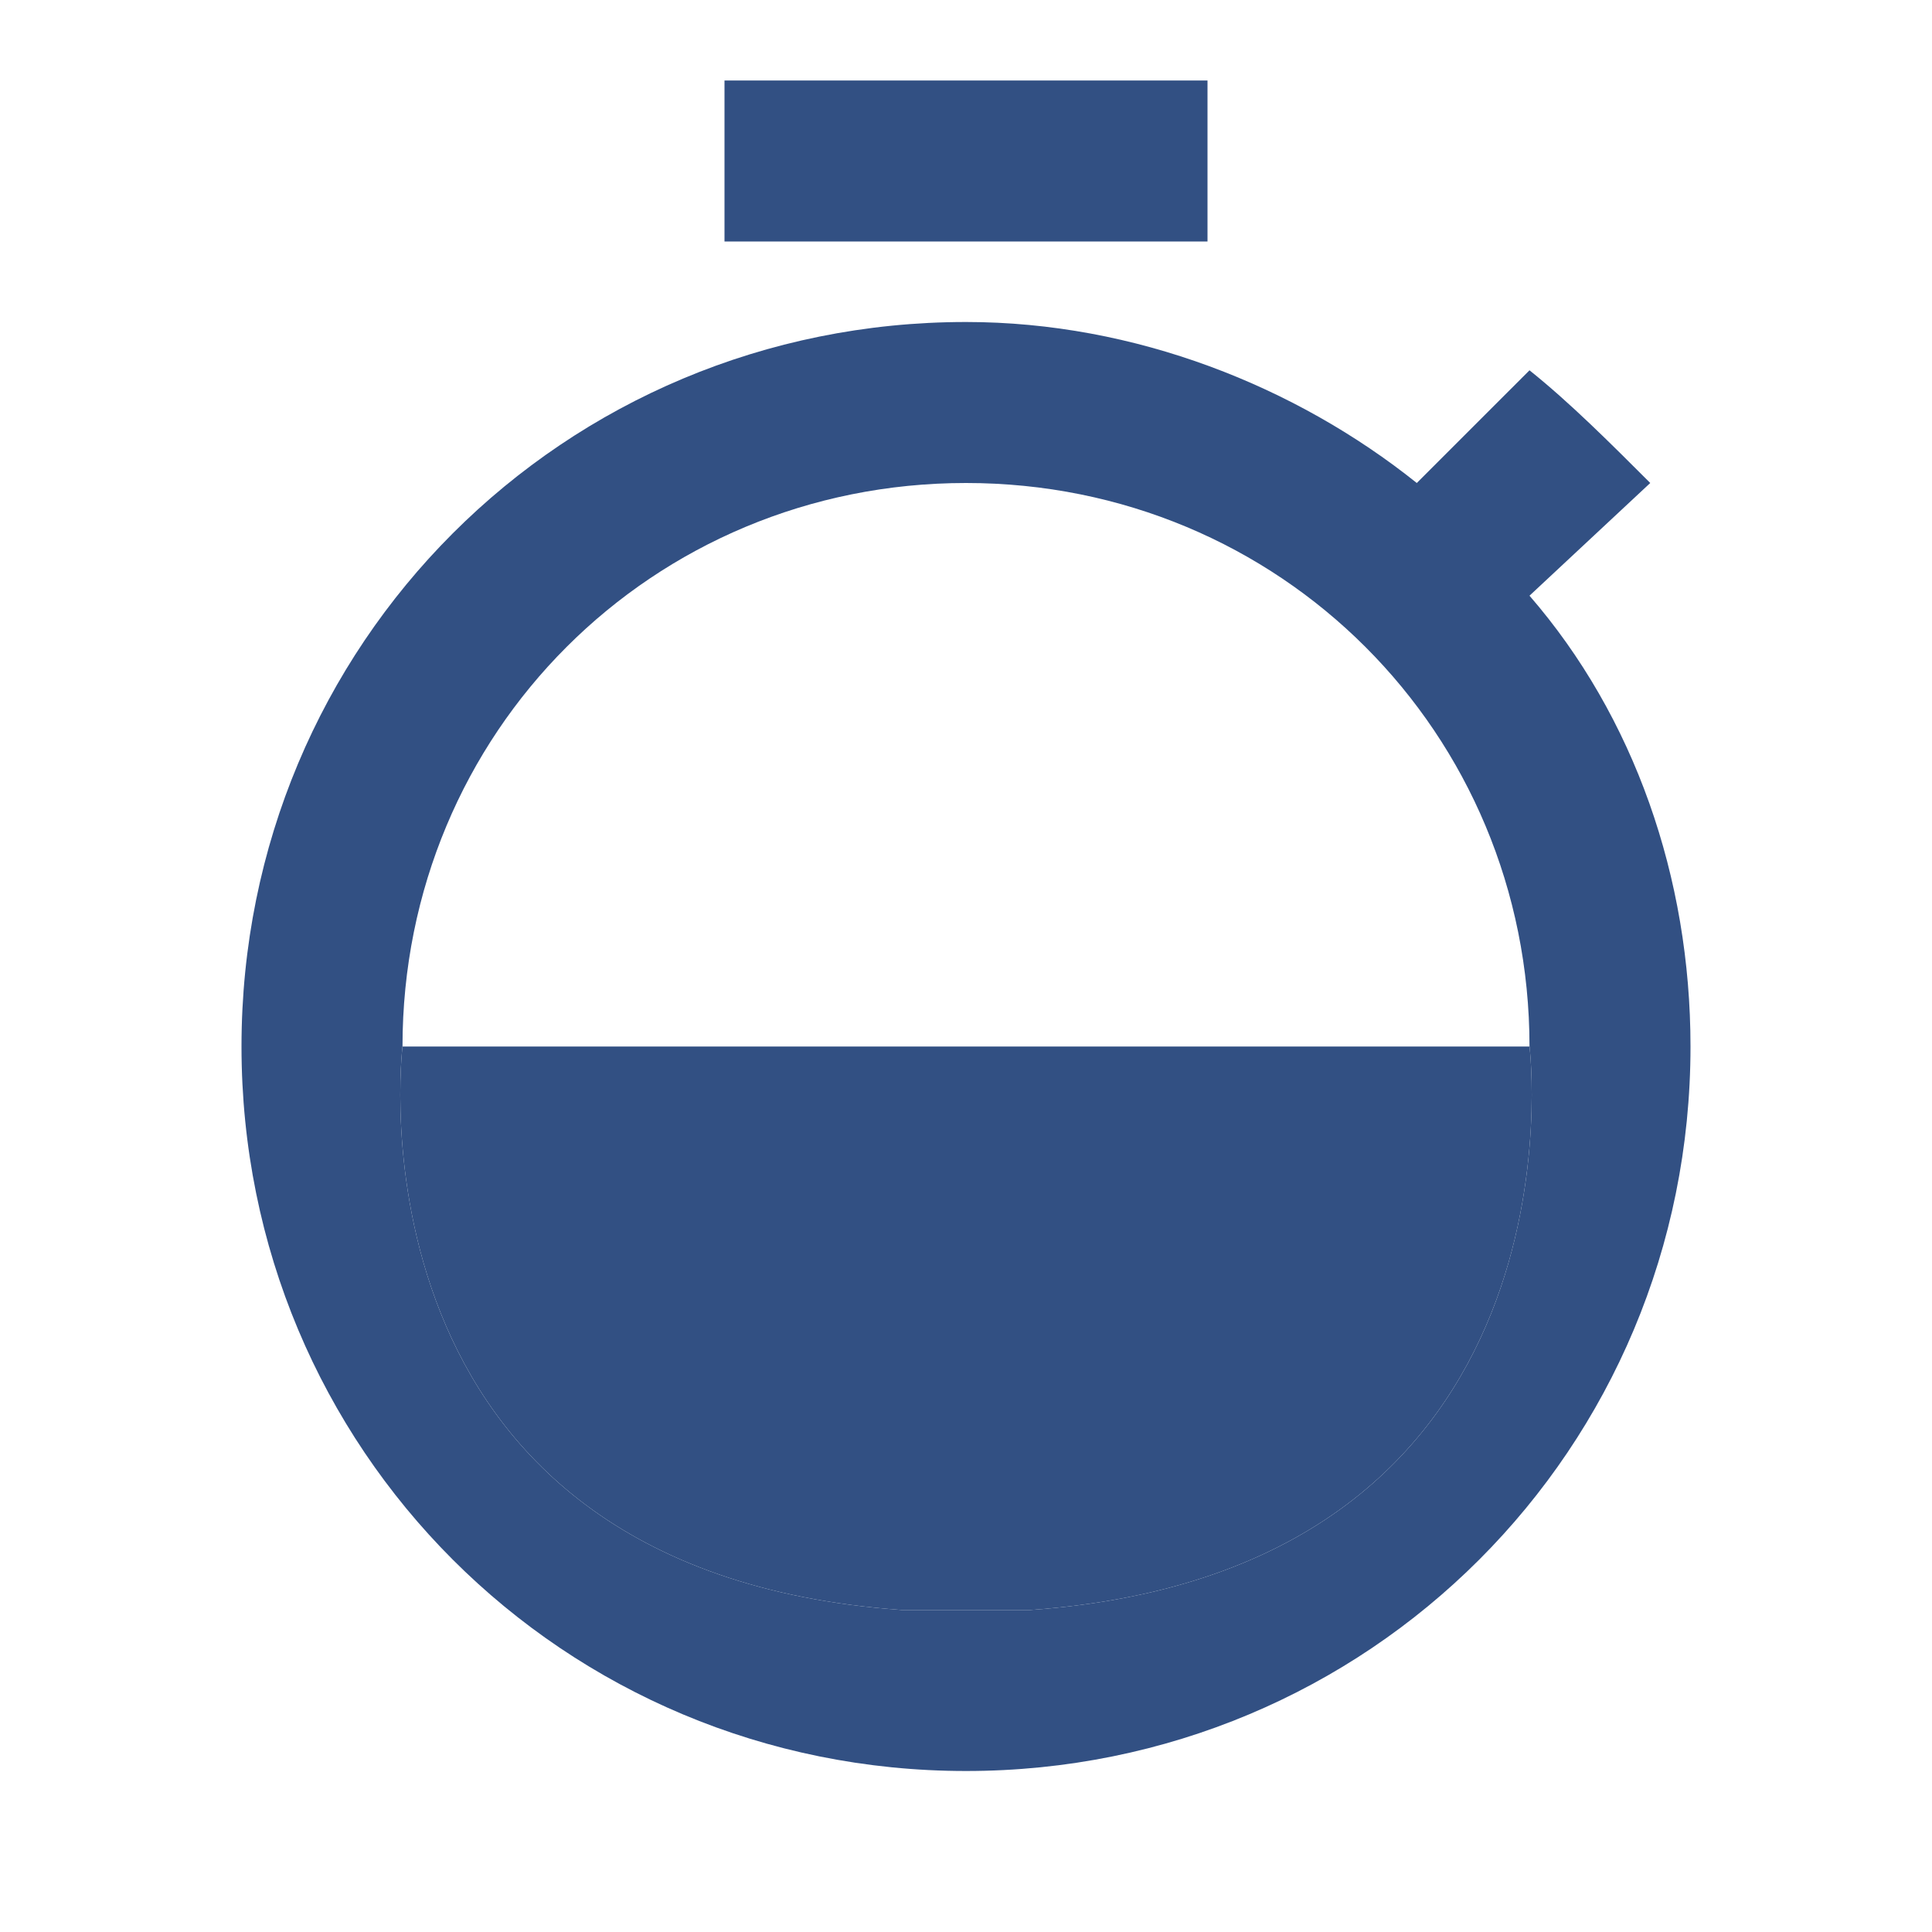<?xml version="1.0" encoding="utf-8"?>
<!-- Generator: Adobe Illustrator 22.1.0, SVG Export Plug-In . SVG Version: 6.00 Build 0)  -->
<svg version="1.1" id="Layer_1" xmlns="http://www.w3.org/2000/svg" xmlns:xlink="http://www.w3.org/1999/xlink" x="0px" y="0px"
	 viewBox="0 0 24 24" style="enable-background:new 0 0 24 24;" xml:space="preserve">
<style type="text/css">
	.st0{fill:none;}
	.st1{fill:#325083;}
</style>
<g>
	<path class="st0" d="M12,6c-3.9,0-7,3.1-7,7h14C19,9.1,15.9,6,12,6z"/>
	<path class="st1" d="M19,7.4L20.5,6C20,5.5,19.5,5,19,4.6L17.6,6c-1.5-1.2-3.5-2-5.6-2c-5,0-9,4-9,9s4,9,9,9s9-4,9-9
		C21,10.9,20.3,8.9,19,7.4z M12.8,20c-0.3,0-0.5,0-0.8,0s-0.5,0-0.8,0C4.2,19.5,5,13,5,13c0-3.9,3.1-7,7-7s7,3.1,7,7
		C19,13,19.8,19.5,12.8,20z"/>
	<rect x="9" y="1" class="st1" width="6" height="2"/>
	<path class="st1" d="M19,13H5c0,0-0.8,6.5,6.2,7c0.3,0,0.5,0,0.8,0s0.5,0,0.8,0C19.8,19.5,19,13,19,13z"/>
</g>
</svg>
